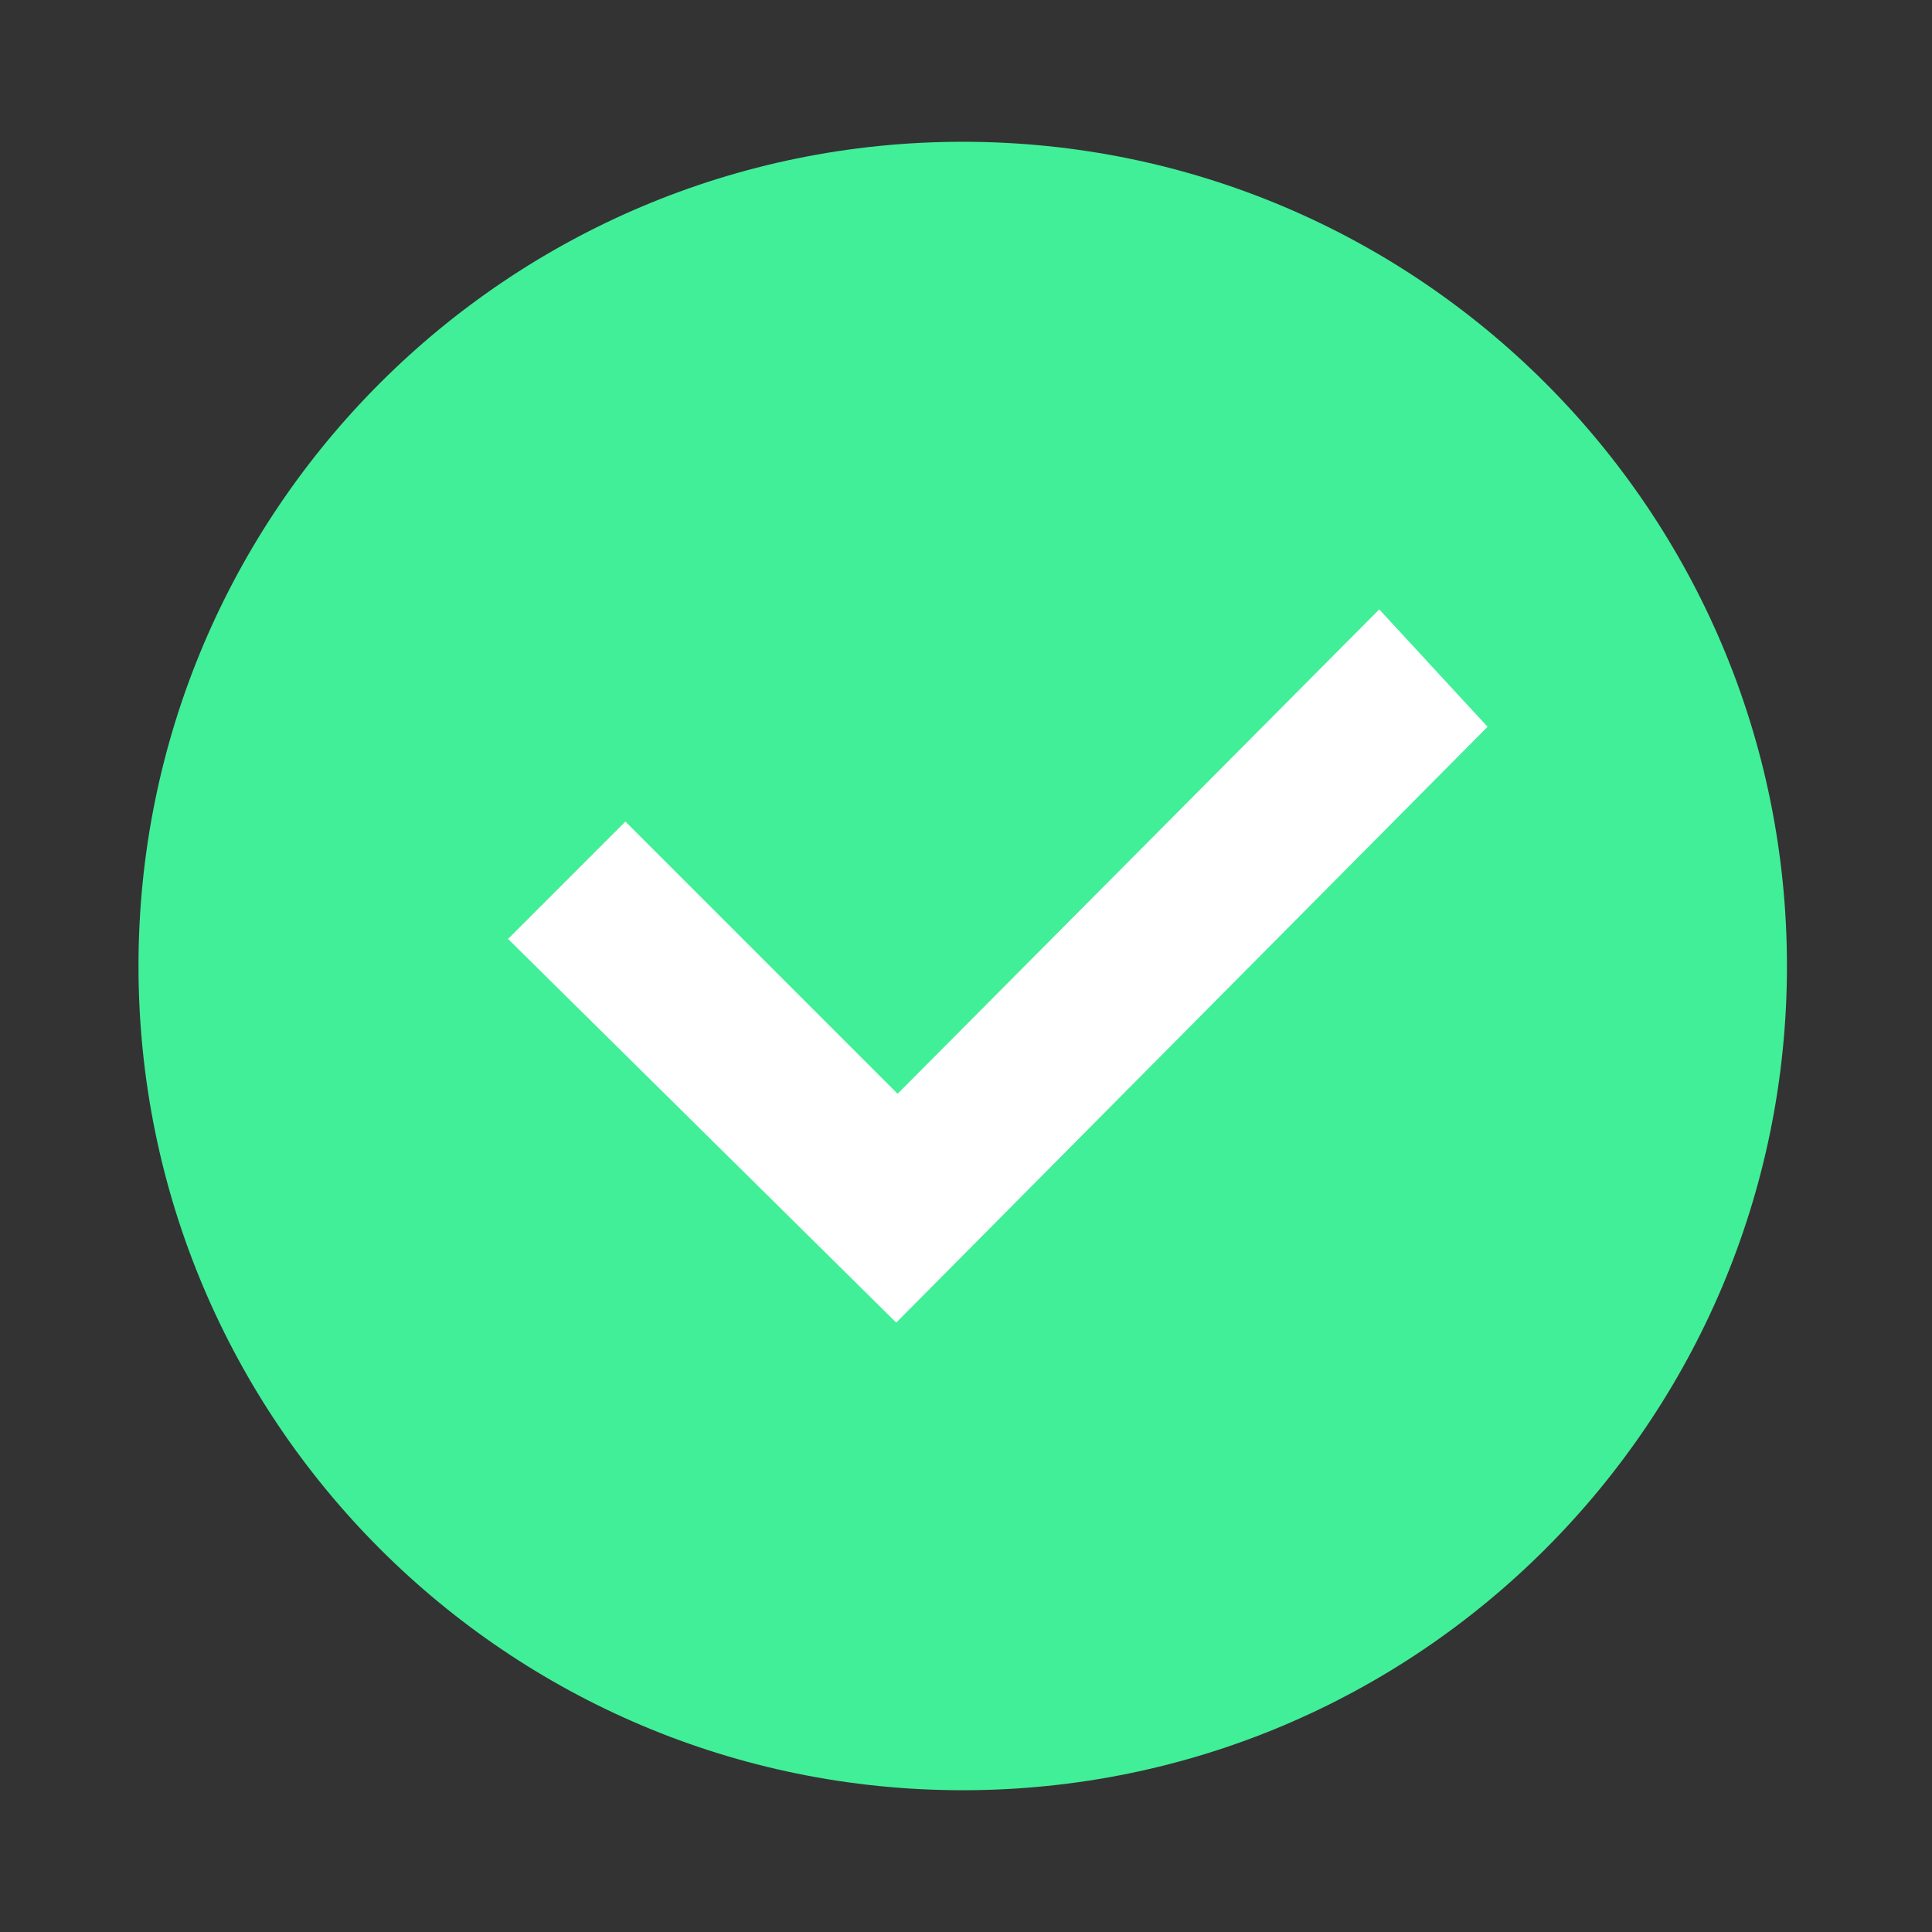 <svg xmlns="http://www.w3.org/2000/svg" xmlns:xlink="http://www.w3.org/1999/xlink" viewBox="0 0 500 500" width="528" height="528" preserveAspectRatio="xMidYMid meet" style="width: 100%; height: 100%; transform: translate3d(0px, 0px, 0px); content-visibility: visible; background-color: transparent;"><rect x="0" y="0" width="500" height="500" fill="#333333" stroke="none"/><defs><clipPath id="__lottie_element_20"><rect width="500" height="500" x="0" y="0"/></clipPath><g id="__lottie_element_22"><g transform="matrix(3.256,0,0,3.256,249.151,250)" opacity="1" style="display: block;"><g opacity="1" transform="matrix(1,0,0,1,0,0)"><path fill="rgb(65,239,152)" fill-opacity="1" d=" M65.513,0 C65.513,36.182 36.182,65.513 0,65.513 C-36.182,65.513 -65.513,36.182 -65.513,0 C-65.513,-36.182 -36.182,-65.513 0,-65.513 C36.182,-65.513 65.513,-36.182 65.513,0z"/></g></g></g><mask id="__lottie_element_22_1" mask-type="alpha"><use xmlns:ns1="http://www.w3.org/1999/xlink" ns1:href="#__lottie_element_22"/></mask></defs><g clip-path="url(#__lottie_element_20)"><g transform="matrix(3.27,0,0,3.27,258.232,250)" opacity="1" style="display: block;"><g opacity="1" transform="matrix(1,0,0,1,0,0)"><path fill="rgb(65,239,152)" fill-opacity="1" d=" M-38.761,-2.143 C-38.761,-2.143 -29.473,-11.432 -29.473,-11.432 C-29.473,-11.432 -7.929,10.112 -7.929,10.112 C-7.929,10.112 30.188,-28.223 30.188,-28.223 C30.188,-28.223 38.761,-18.934 38.761,-18.934 C38.761,-18.934 -8.038,28.223 -8.038,28.223 C-8.038,28.223 -38.761,-2.143 -38.761,-2.143z"/></g></g><g transform="matrix(2.608,1.972,-1.972,2.608,237,250)" opacity="1" style="display: block;"><g opacity="1" transform="matrix(1,0,0,0.93,0,0.009)"><g opacity="1" transform="matrix(0.707,-0.707,0.707,0.707,1.757,4.243)"><path stroke-linecap="round" stroke-linejoin="miter" fill-opacity="0" stroke-miterlimit="4" stroke="rgb(64,238,151)" stroke-opacity="1" stroke-width="0" d="M0 0"/></g><g opacity="1" transform="matrix(0,-1,1,0,6,6)"><path stroke-linecap="round" stroke-linejoin="miter" fill-opacity="0" stroke-miterlimit="4" stroke="rgb(64,238,151)" stroke-opacity="1" stroke-width="0" d="M0 0"/></g><g opacity="1" transform="matrix(-0.707,-0.707,0.707,-0.707,10.243,4.243)"><path stroke-linecap="round" stroke-linejoin="miter" fill-opacity="0" stroke-miterlimit="4" stroke="rgb(64,238,151)" stroke-opacity="1" stroke-width="0" d="M0 0"/></g><g opacity="1" transform="matrix(-1,0,0,-1,12,0)"><path stroke-linecap="round" stroke-linejoin="miter" fill-opacity="0" stroke-miterlimit="4" stroke="rgb(64,238,151)" stroke-opacity="1" stroke-width="0" d="M0 0"/></g><g opacity="1" transform="matrix(-0.707,0.707,-0.707,-0.707,10.243,-4.243)"><path stroke-linecap="round" stroke-linejoin="miter" fill-opacity="0" stroke-miterlimit="4" stroke="rgb(64,238,151)" stroke-opacity="1" stroke-width="0" d="M0 0"/></g><g opacity="1" transform="matrix(0,1,-1,0,6,-6)"><path stroke-linecap="round" stroke-linejoin="miter" fill-opacity="0" stroke-miterlimit="4" stroke="rgb(64,238,151)" stroke-opacity="1" stroke-width="0" d="M0 0"/></g><g opacity="1" transform="matrix(0.707,0.707,-0.707,0.707,1.757,-4.243)"><path stroke-linecap="round" stroke-linejoin="miter" fill-opacity="0" stroke-miterlimit="4" stroke="rgb(64,238,151)" stroke-opacity="1" stroke-width="0" d="M0 0"/></g><g opacity="1" transform="matrix(1,0,0,1,0,0)"><path stroke-linecap="round" stroke-linejoin="miter" fill-opacity="0" stroke-miterlimit="4" stroke="rgb(64,238,151)" stroke-opacity="1" stroke-width="0" d="M0 0"/></g></g></g><g transform="matrix(3.256,0,0,3.256,249.151,250)" opacity="1" style="display: block;"><g opacity="1" transform="matrix(1,0,0,1,0,0)"><path fill="rgb(65,239,152)" fill-opacity="1" d=" M65.513,0 C65.513,36.182 36.182,65.513 0,65.513 C-36.182,65.513 -65.513,36.182 -65.513,0 C-65.513,-36.182 -36.182,-65.513 0,-65.513 C36.182,-65.513 65.513,-36.182 65.513,0z"/></g></g><g mask="url(#__lottie_element_22_1)" style="display: block;"><g transform="matrix(3.27,0,0,3.27,258.232,250)" opacity="1"><g opacity="1" transform="matrix(1,0,0,1,0,0)"><path fill="rgb(255,255,255)" fill-opacity="1" d=" M-38.761,-2.143 C-38.761,-2.143 -29.473,-11.432 -29.473,-11.432 C-29.473,-11.432 -7.929,10.112 -7.929,10.112 C-7.929,10.112 30.188,-28.223 30.188,-28.223 C30.188,-28.223 38.761,-18.934 38.761,-18.934 C38.761,-18.934 -8.038,28.223 -8.038,28.223 C-8.038,28.223 -38.761,-2.143 -38.761,-2.143z"/></g></g></g></g></svg>